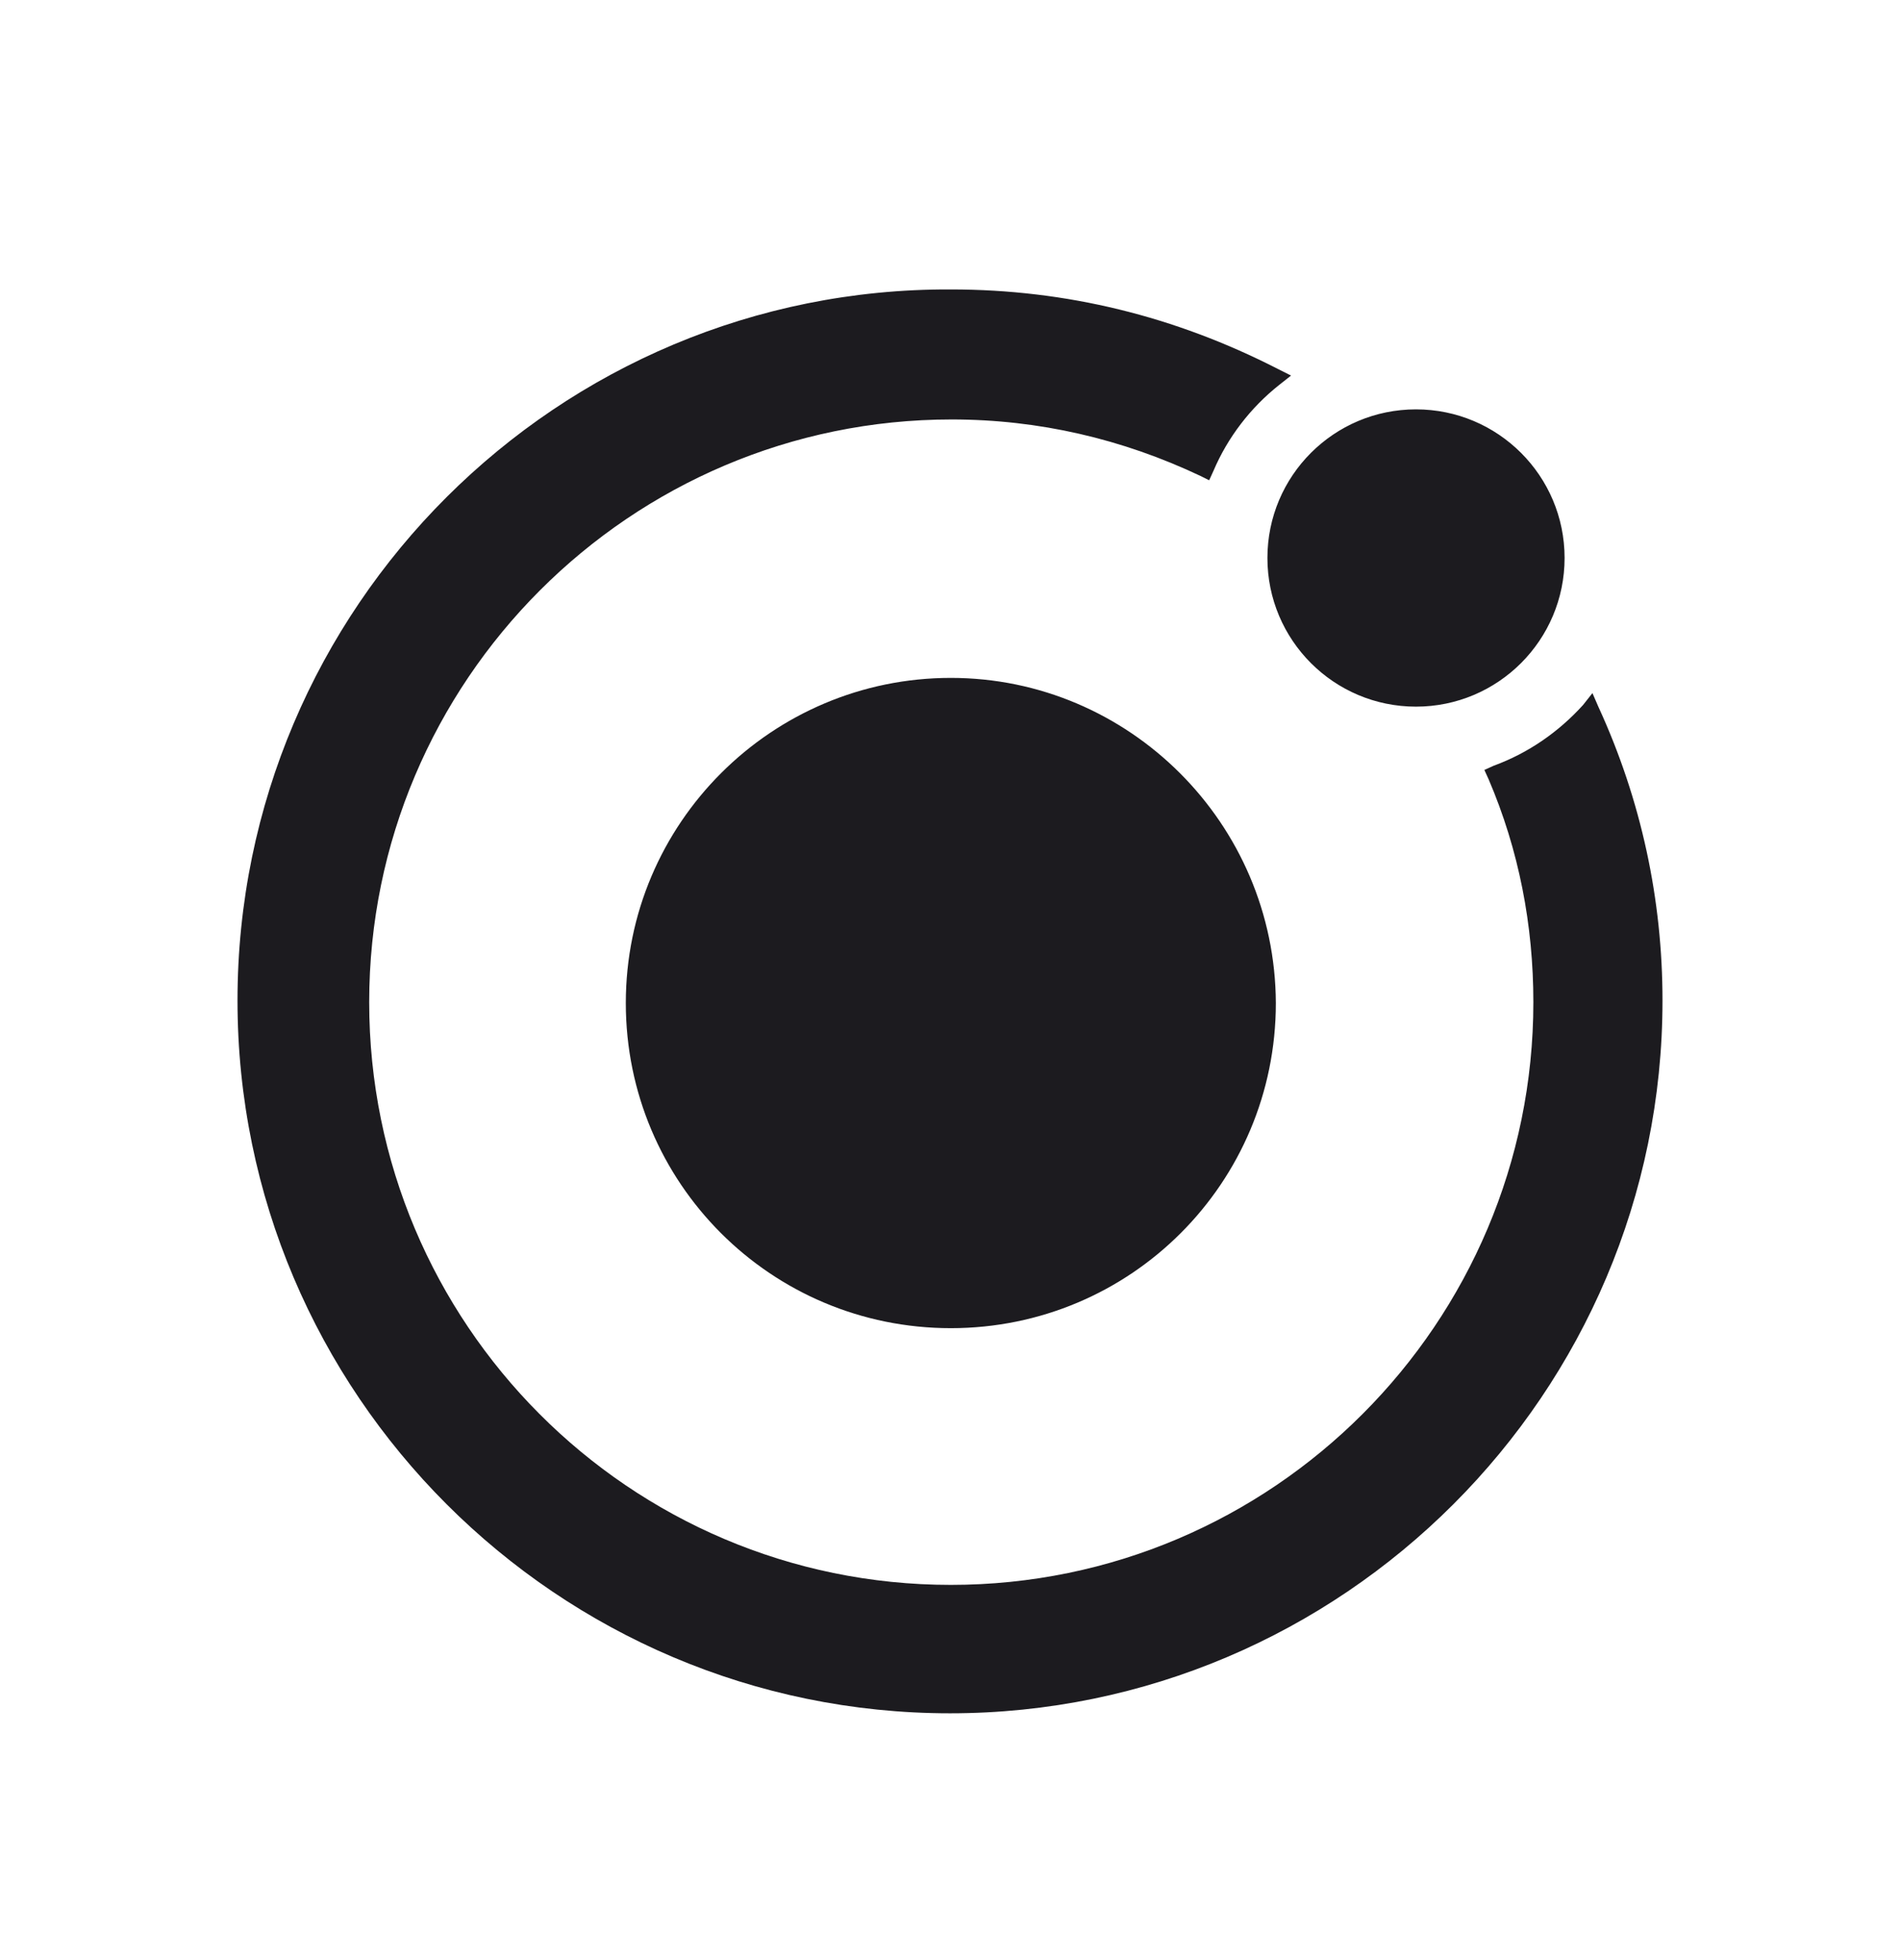 <svg width="32" height="33" viewBox="0 0 32 33" fill="none" xmlns="http://www.w3.org/2000/svg">
<path d="M16.014 4.873C17.962 4.873 19.796 5.328 21.517 6.209L21.744 6.323L21.545 6.48C21.062 6.863 20.678 7.361 20.436 7.93L20.365 8.086L20.223 8.015C18.901 7.389 17.493 7.062 16.028 7.062C10.611 7.062 6.218 11.47 6.218 16.873C6.218 22.276 10.597 26.683 16.014 26.683C21.431 26.683 25.825 22.276 25.825 16.873C25.825 15.579 25.583 14.314 25.071 13.119L25 12.963L25.156 12.892C25.739 12.679 26.251 12.323 26.663 11.868L26.82 11.669L26.919 11.897C27.645 13.475 28 15.152 28 16.845C28 23.456 22.611 28.845 16 28.845C9.389 28.845 4 23.456 4 16.845C4 10.233 9.389 4.844 16.014 4.873ZM16.014 11.413C19.014 11.413 21.474 13.859 21.488 16.887C21.488 19.916 19.043 22.361 16.014 22.361C12.986 22.361 10.54 19.916 10.54 16.887C10.54 13.859 13 11.413 16.014 11.413ZM23.848 6.892C25.23 6.892 26.351 8.012 26.351 9.394C26.351 10.776 25.23 11.897 23.848 11.897C22.466 11.897 21.346 10.776 21.346 9.394C21.346 8.012 22.466 6.892 23.848 6.892Z" fill="#1C1B1F"/>
</svg>
